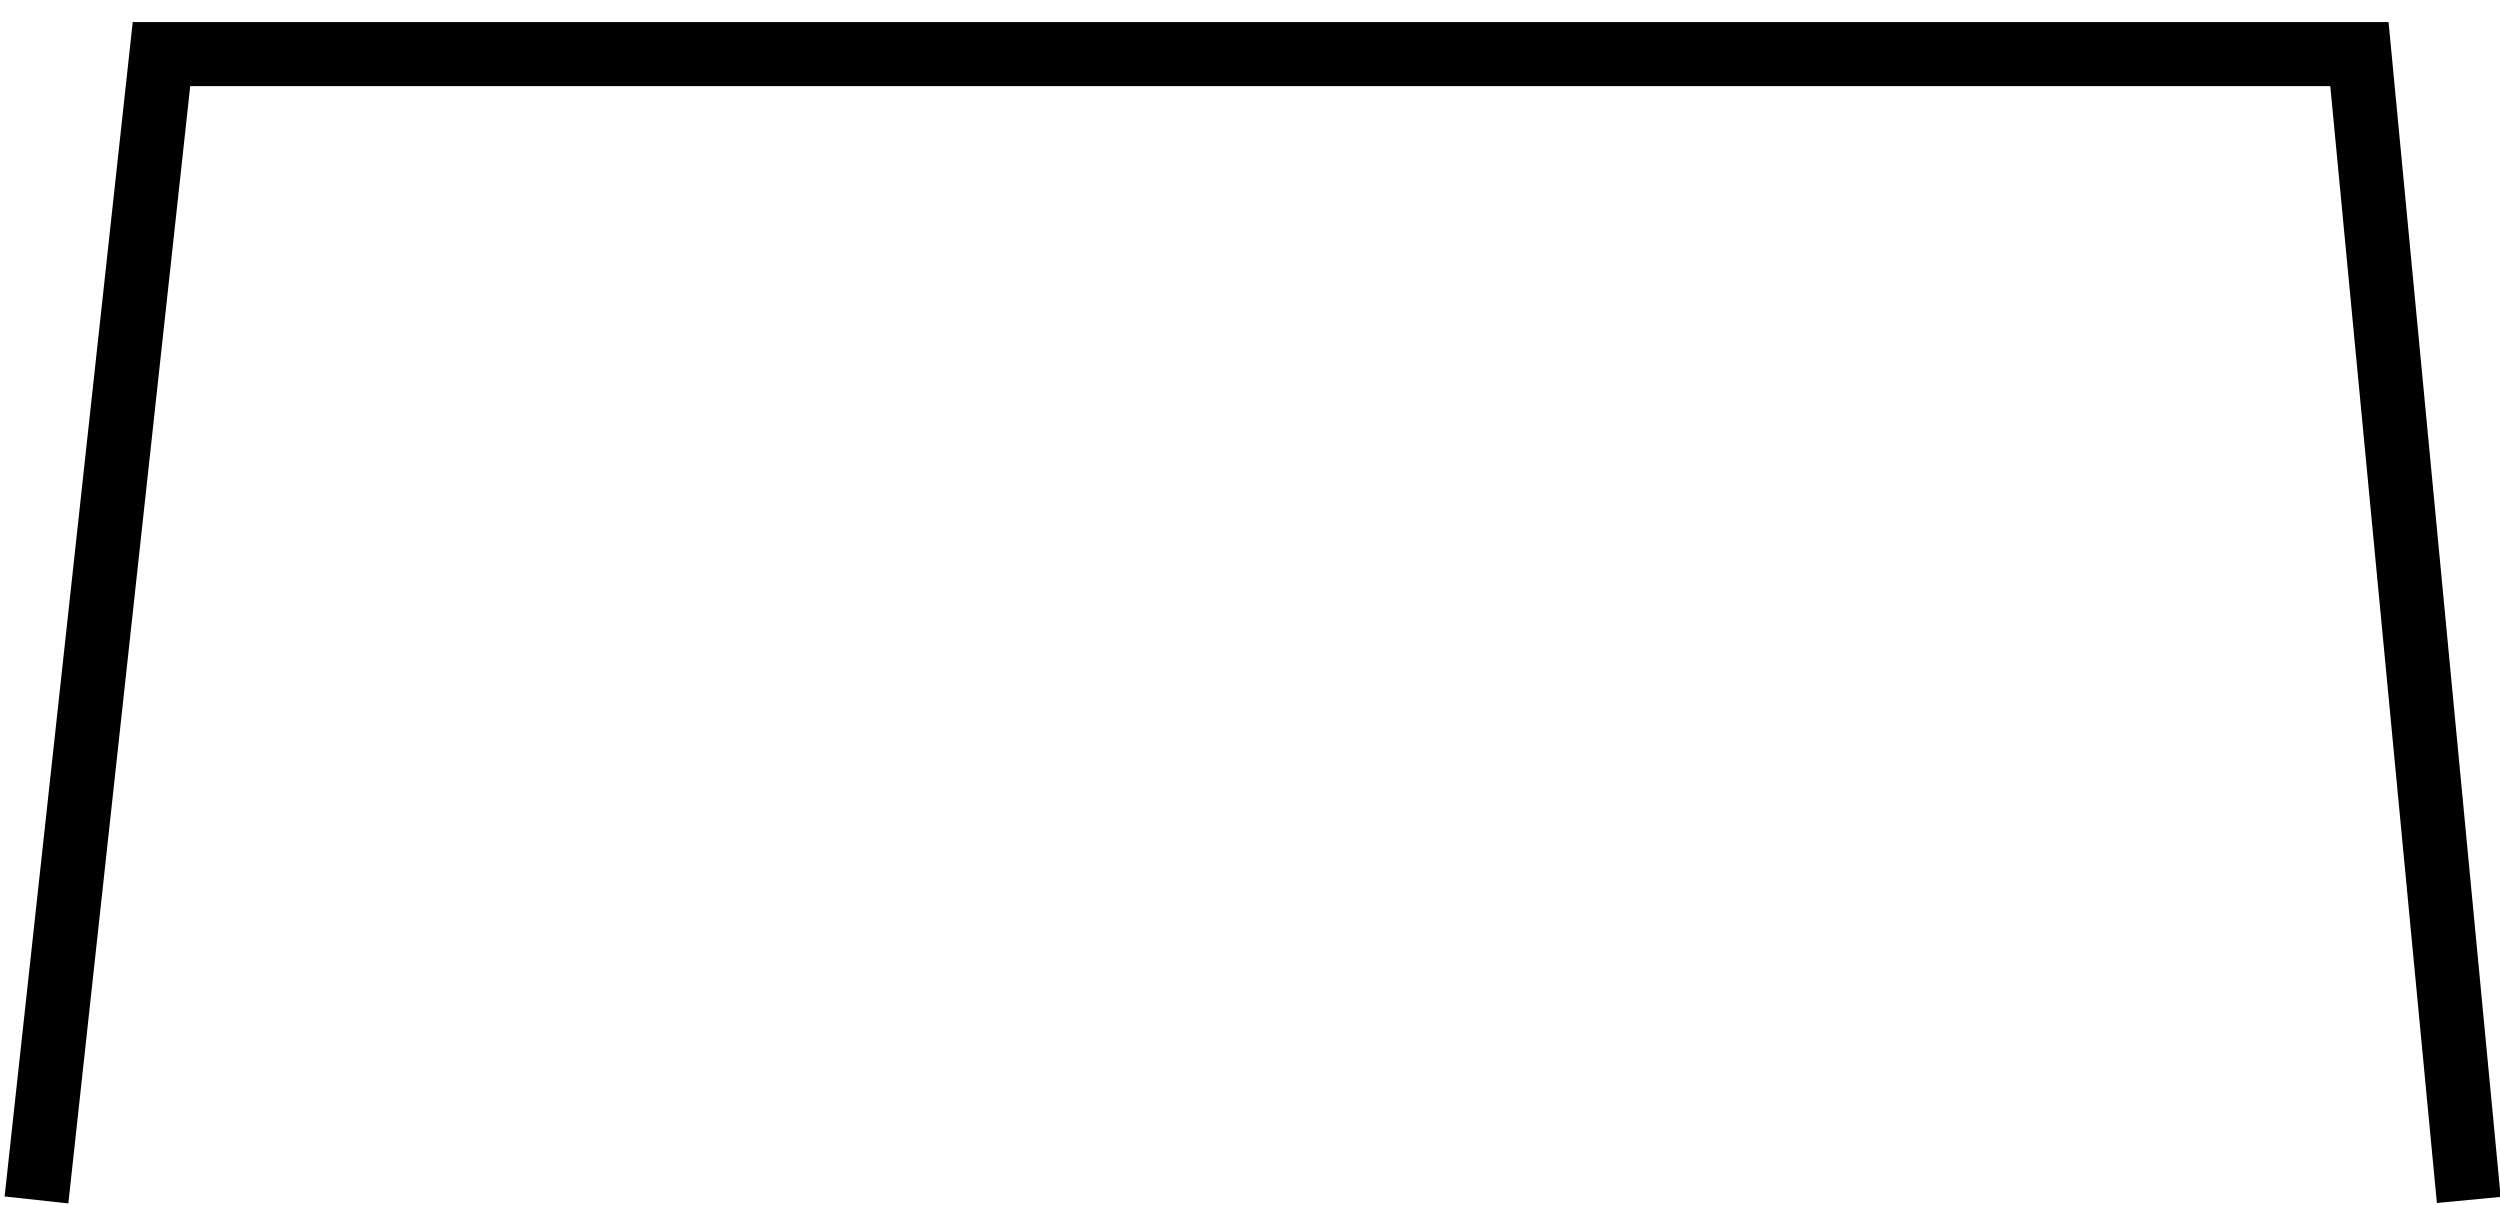 <?xml version="1.0" encoding="UTF-8" standalone="no"?>
<!-- Generator: Adobe Illustrator 13.0.0, SVG Export Plug-In . SVG Version: 6.00 Build 14948)  -->

<svg
   xmlns:dc="http://purl.org/dc/elements/1.1/"
   xmlns:cc="http://creativecommons.org/ns#"
   xmlns:rdf="http://www.w3.org/1999/02/22-rdf-syntax-ns#"
   xmlns:svg="http://www.w3.org/2000/svg"
   xmlns="http://www.w3.org/2000/svg"
   xmlns:sodipodi="http://sodipodi.sourceforge.net/DTD/sodipodi-0.dtd"
   xmlns:inkscape="http://www.inkscape.org/namespaces/inkscape"
   version="1.1"
   id="Calque_1"
   x="0px"
   y="0px"
   width="39px"
   height="18.8px"
   viewBox="0 0 39 18.8"
   enable-background="new 0 0 39 18.8"
   xml:space="preserve"
   inkscape:version="0.48.5 r10040"
   sodipodi:docname="rect.svg"><defs
   id="defs8" /><sodipodi:namedview
   pagecolor="#ffffff"
   bordercolor="#666666"
   borderopacity="1"
   objecttolerance="10"
   gridtolerance="10"
   guidetolerance="10"
   inkscape:pageopacity="0"
   inkscape:pageshadow="2"
   inkscape:window-width="1140"
   inkscape:window-height="636"
   id="namedview6"
   showgrid="false"
   inkscape:zoom="12.307692"
   inkscape:cx="19.5"
   inkscape:cy="9.3999996"
   inkscape:window-x="0"
   inkscape:window-y="0"
   inkscape:window-maximized="0"
   inkscape:current-layer="square" />
<g
   id="square"
   style="display:inline">
	
<path
   style="fill:none;stroke:#000000;stroke-width:1px;stroke-linecap:butt;stroke-linejoin:miter;stroke-opacity:1"
   d="m 0.569,18.719 1.95,-17.875 34.288,0 1.706,17.875"
   id="path2987"
   inkscape:connector-curvature="0"
   sodipodi:nodetypes="cccc" /></g>
</svg>
